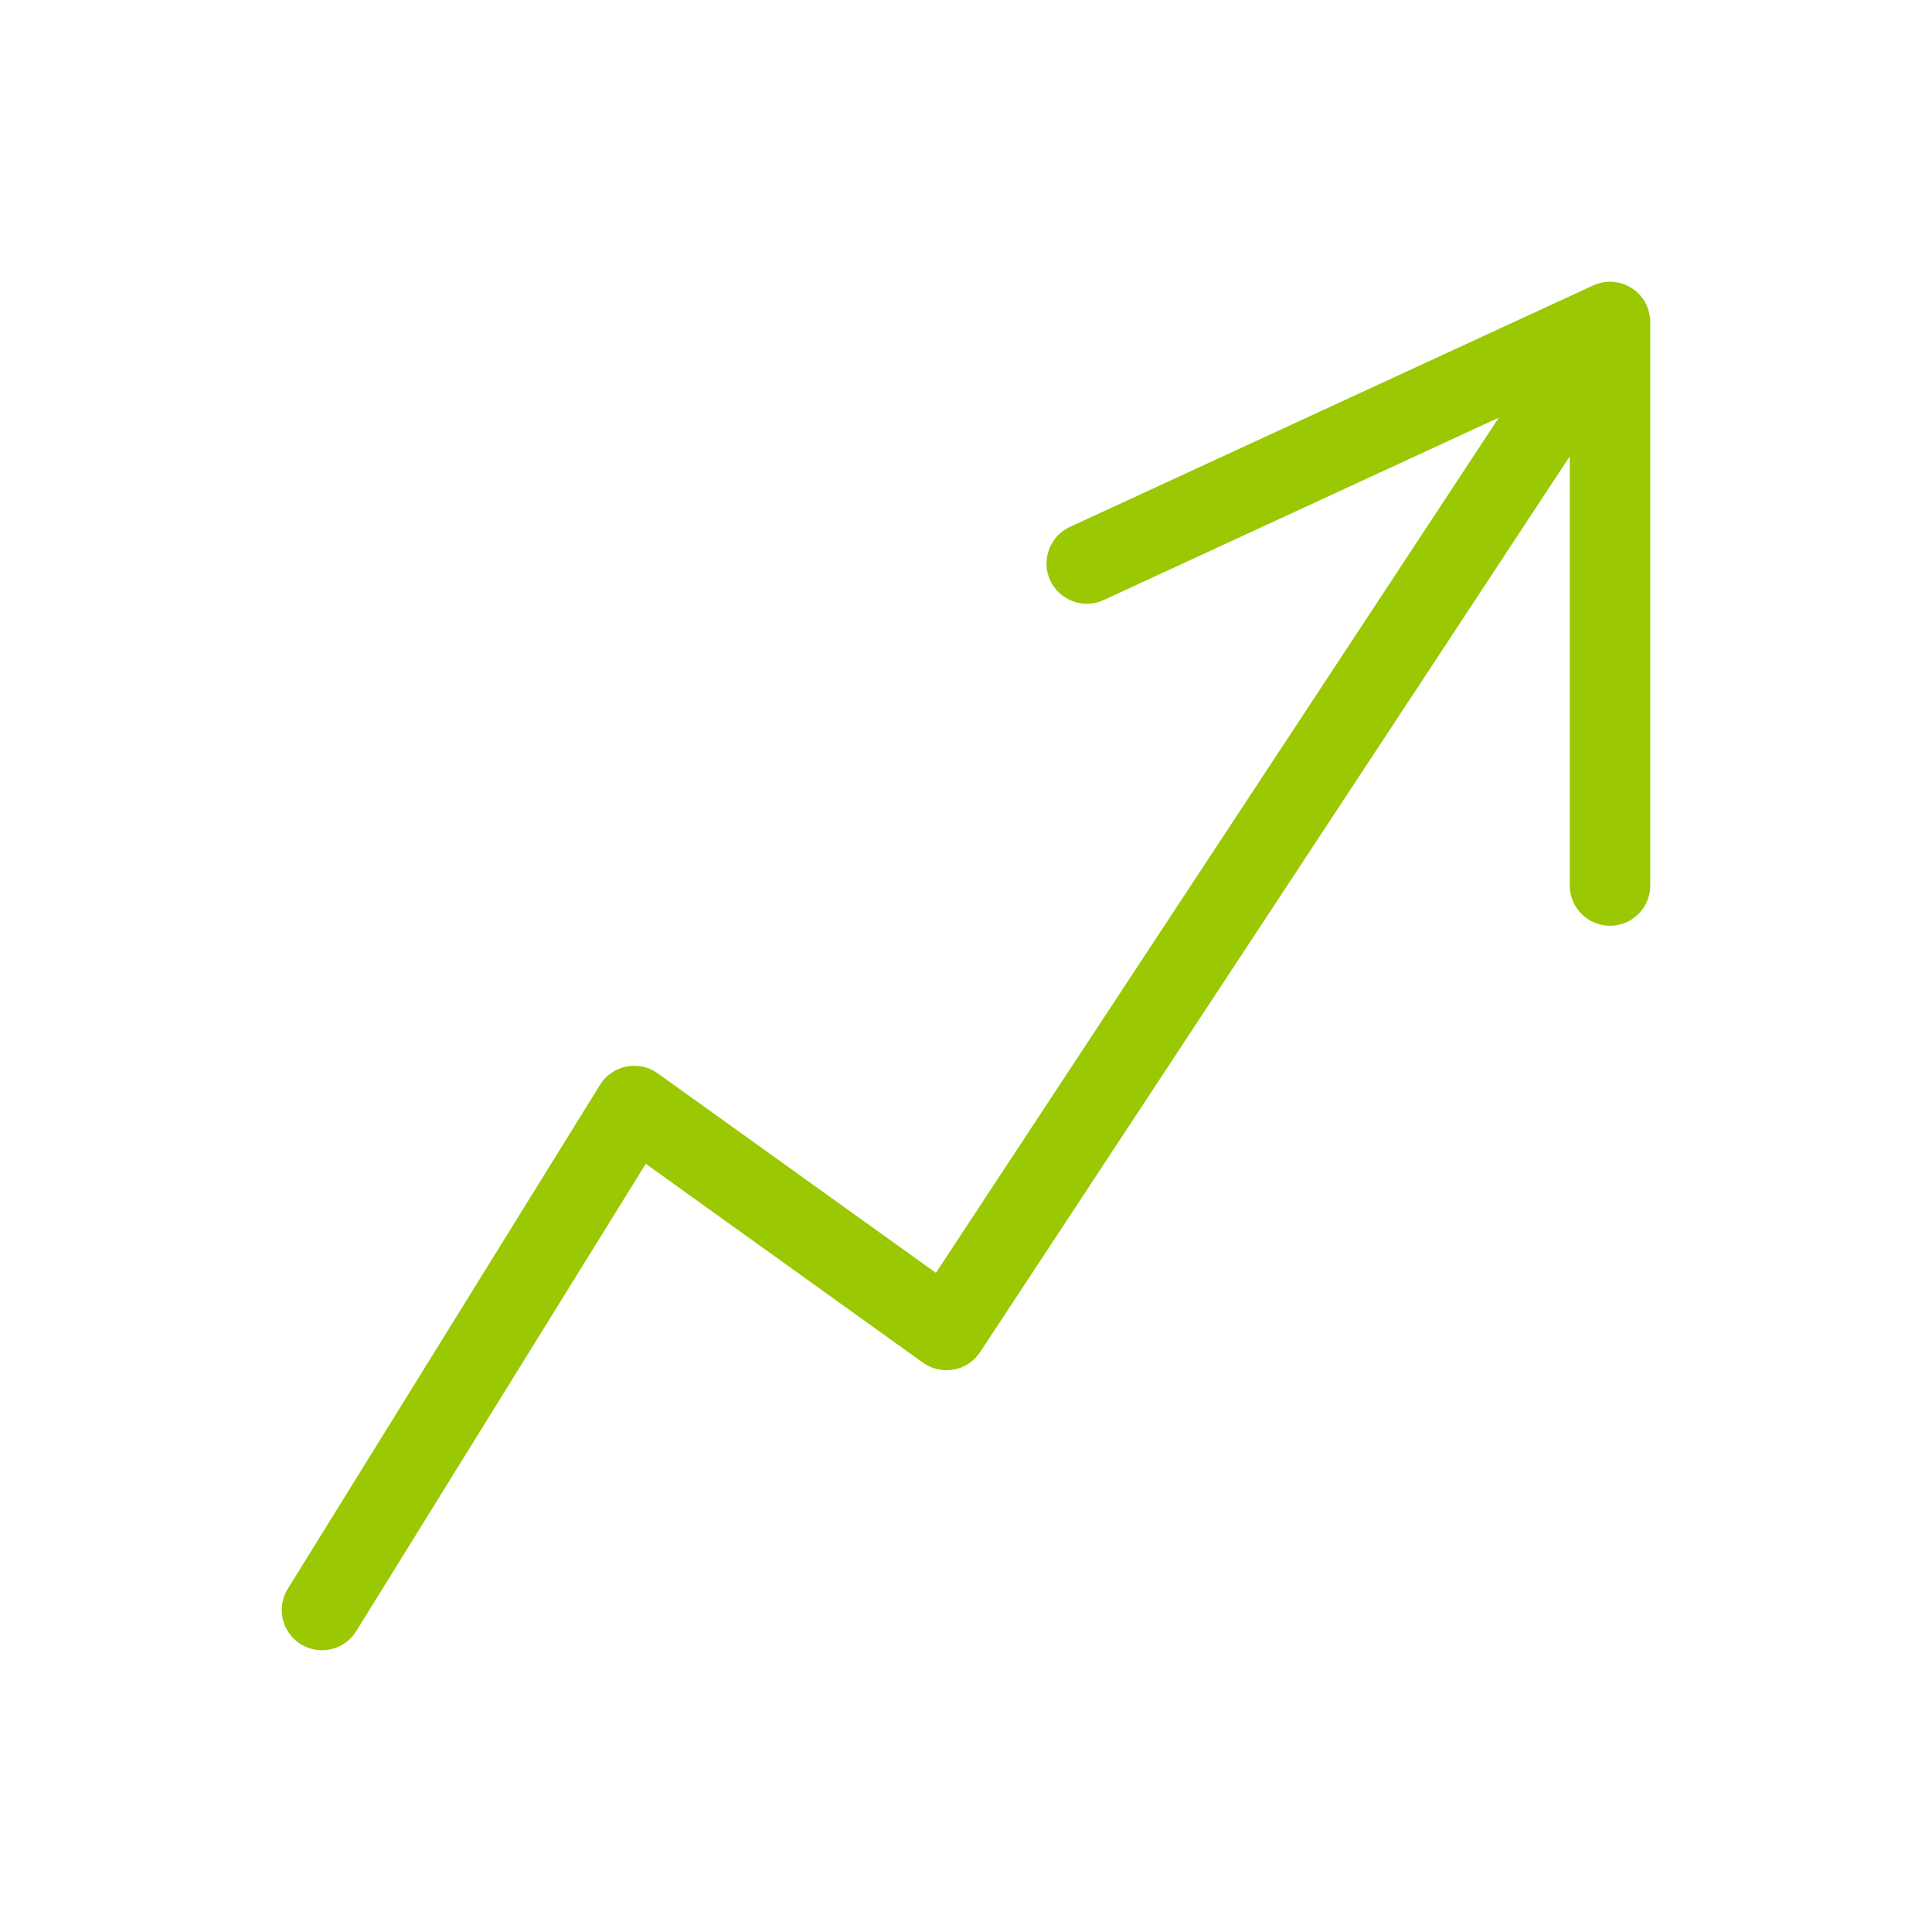 <svg width="24" height="24" viewBox="0 0 24 24" fill="none" xmlns="http://www.w3.org/2000/svg">
<path fill-rule="evenodd" clip-rule="evenodd" d="M20.478 3.853C20.445 3.745 20.376 3.649 20.275 3.582C20.155 3.504 20.015 3.483 19.886 3.513C19.85 3.522 19.815 3.534 19.782 3.55L13.29 6.546C13.04 6.662 12.93 6.959 13.046 7.21C13.162 7.46 13.459 7.57 13.71 7.454L18.619 5.188L11.626 15.812L8.17 13.333C8.058 13.252 7.917 13.222 7.781 13.249C7.645 13.276 7.527 13.358 7.454 13.476L3.575 19.737C3.429 19.971 3.502 20.28 3.737 20.425C3.971 20.57 4.28 20.498 4.425 20.263L8.022 14.457L11.466 16.928C11.577 17.007 11.715 17.038 11.849 17.013C11.982 16.989 12.1 16.91 12.175 16.797L19.5 5.669V11C19.5 11.276 19.724 11.5 20 11.5C20.276 11.5 20.5 11.276 20.5 11V4.007V4C20.5 3.982 20.499 3.964 20.497 3.946" fill="#9AC802"/>
</svg>
